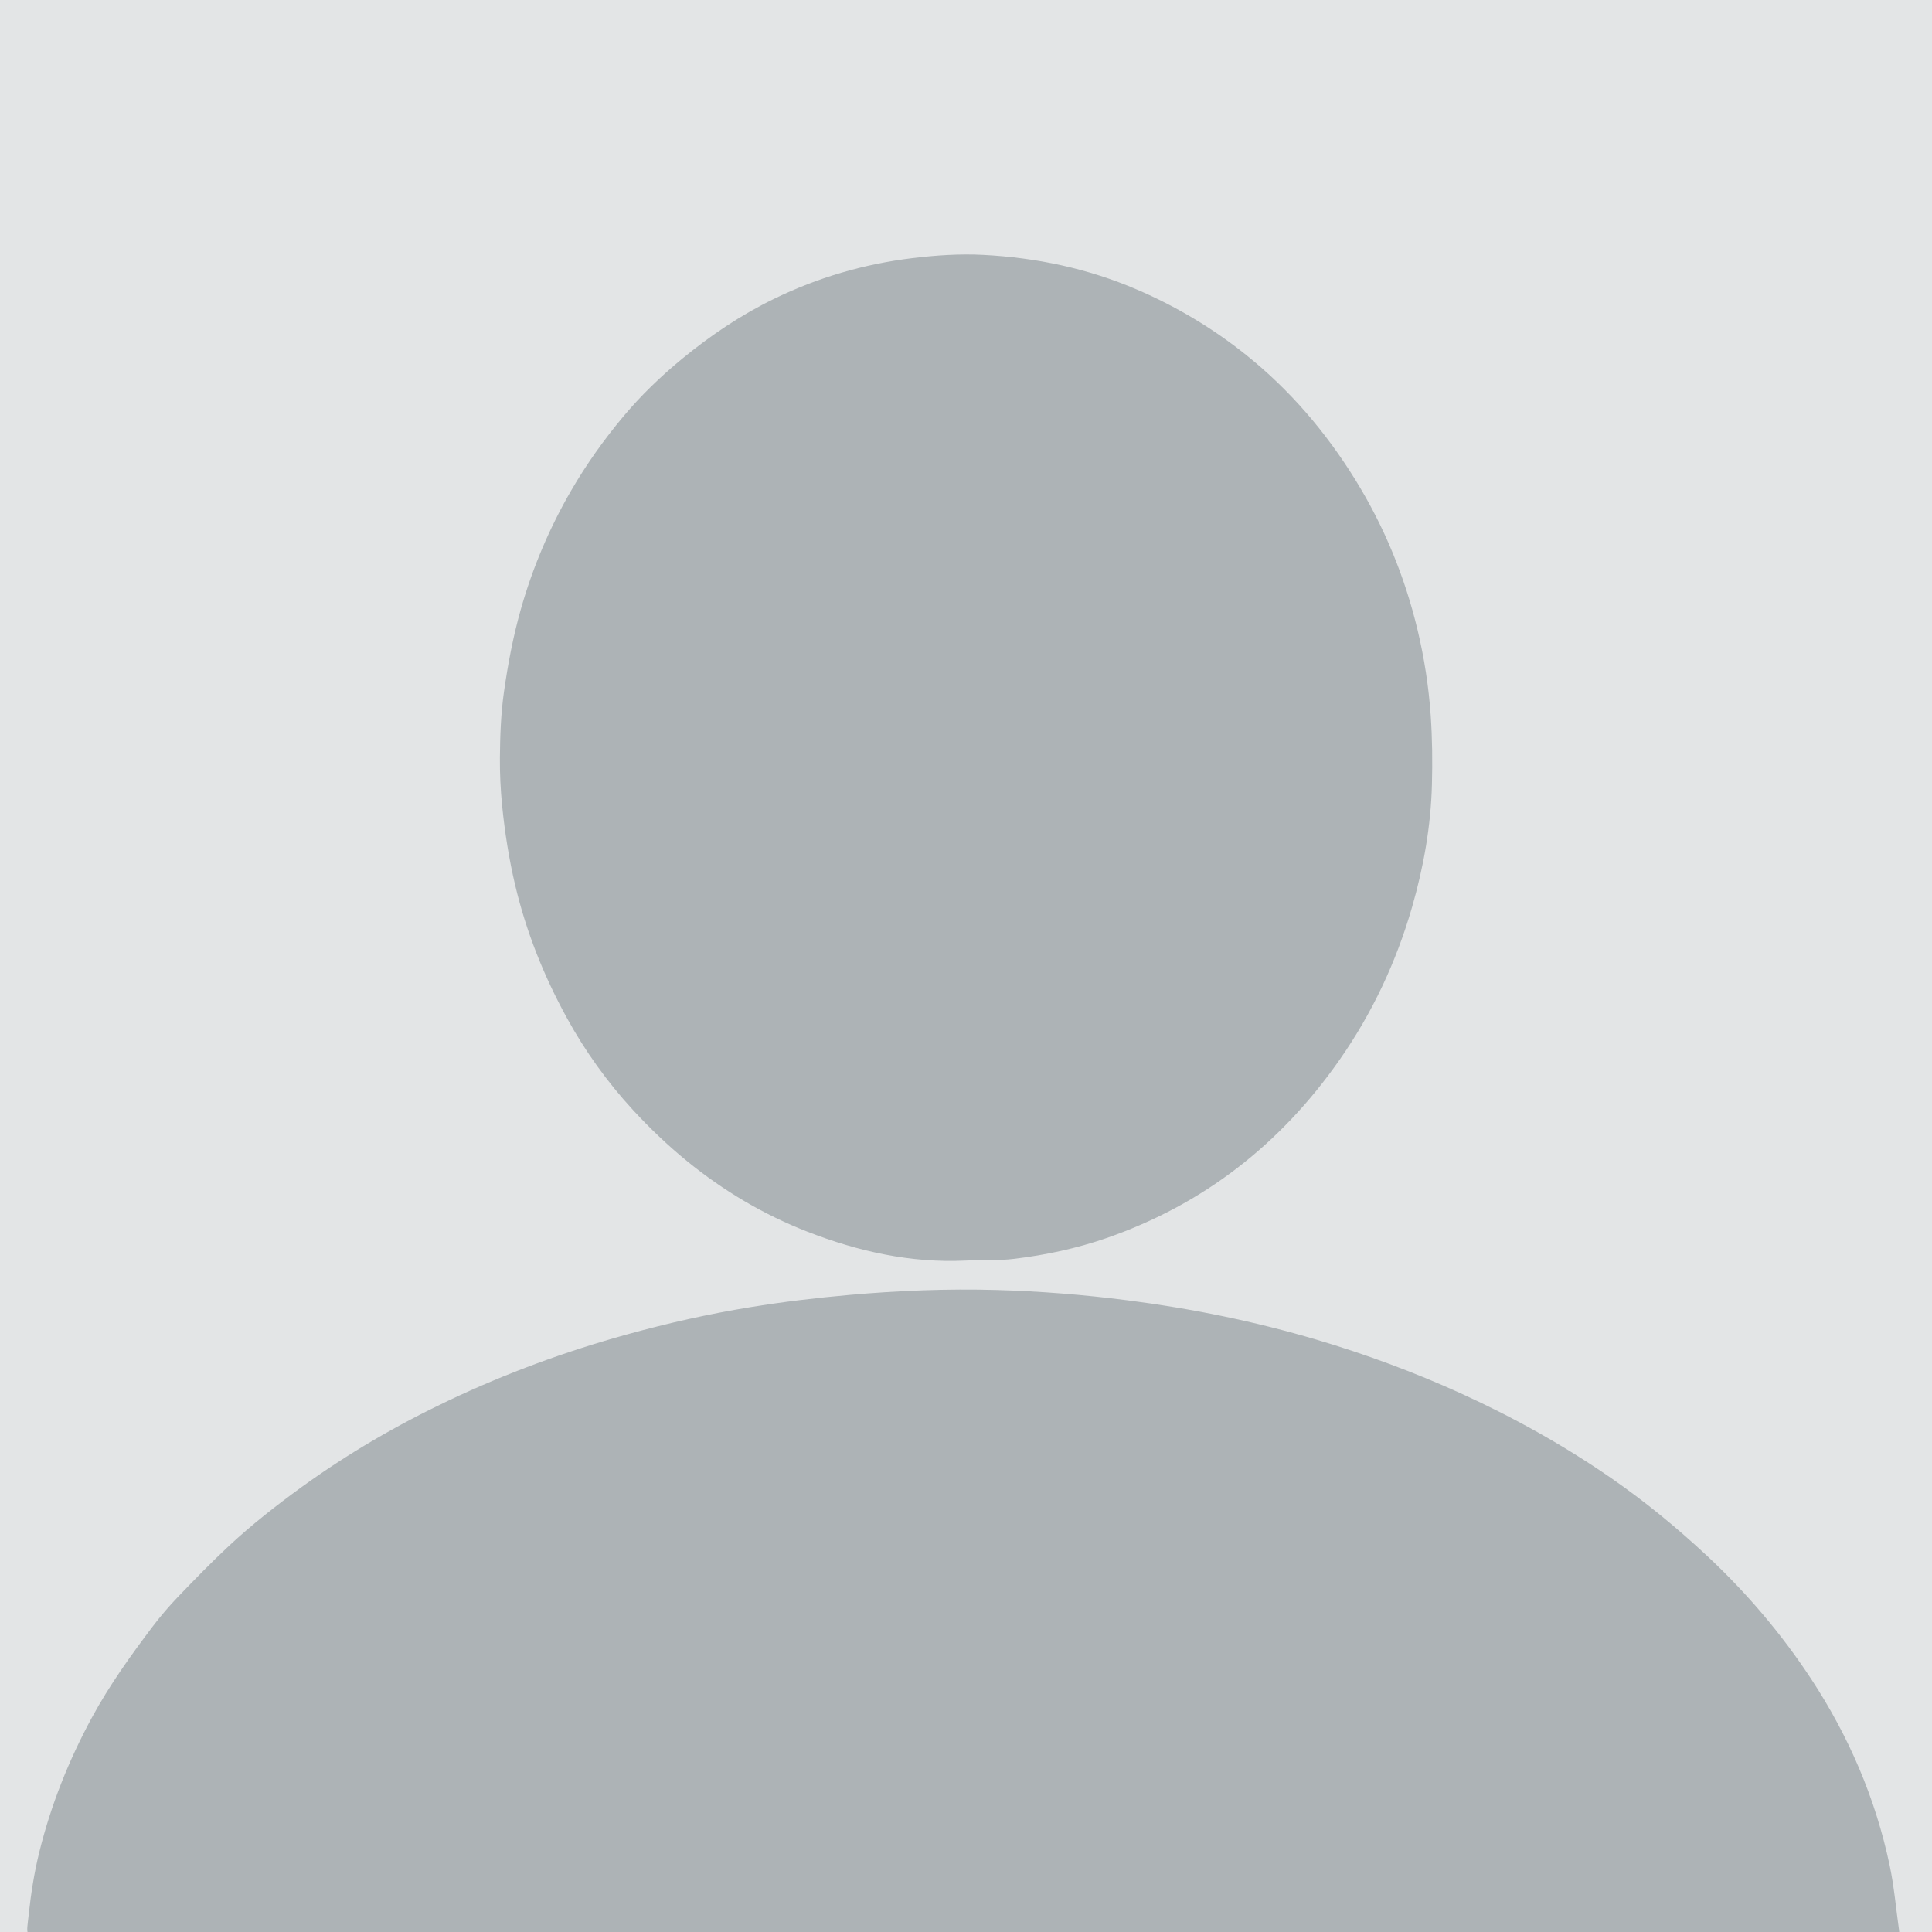 <?xml version="1.0" encoding="utf-8"?>
<!-- Generator: Adobe Illustrator 24.0.0, SVG Export Plug-In . SVG Version: 6.00 Build 0)  -->
<svg version="1.1" id="Layer_1" xmlns="http://www.w3.org/2000/svg" xmlns:xlink="http://www.w3.org/1999/xlink" x="0px" y="0px"
	 viewBox="0 0 500 500" style="enable-background:new 0 0 500 500;" xml:space="preserve">
<style type="text/css">
	.st0{fill:#E3E5E6;}
	.st1{fill:#ADB3B6;}
</style>
<rect class="st0" width="500" height="500"/>
<path class="st1" d="M249.14,501c-79.61,0-159.22,0-238.84,0c-3.9,0-3.44-0.26-2.87-5.52c0.58-5.41,1.42-10.8,2.72-16.08
	c3.02-12.25,7.64-23.85,13.65-34.93c4.51-8.31,9.96-15.93,15.63-23.43c2.09-2.76,4.34-5.4,6.74-7.89
	c4.27-4.44,8.56-8.87,13.07-13.07c5.9-5.49,12.24-10.46,18.76-15.19c12.01-8.7,24.78-16.12,38.17-22.47
	c14.85-7.04,30.23-12.68,46.07-17.06c10.5-2.91,21.12-5.3,31.86-7.05c8.51-1.39,17.08-2.42,25.69-3.18
	c12.72-1.13,25.44-1.64,38.18-1.28c11.28,0.32,22.53,1.22,33.75,2.66c16.65,2.13,33.03,5.46,49.11,10.23
	c12.68,3.76,25.06,8.34,37.12,13.81c13.61,6.19,26.62,13.42,38.92,21.91c8.84,6.1,17.1,12.9,24.97,20.24
	c10.24,9.57,19.22,20.15,26.9,31.83c9.73,14.81,16.63,30.87,20.3,48.22c1.17,5.53,1.64,11.21,2.44,16.82
	c0.13,0.9-0.12,1.41-1.09,1.41c-0.72,0-1.45,0.01-2.17,0.01C408.52,501,328.83,501,249.14,501z"/>
<path class="st1" d="M249.8,326.24c-14.16,0.66-27.71-2.38-40.74-7.44c-11.35-4.41-21.79-10.58-31.29-18.33
	c-4.99-4.07-9.62-8.5-13.95-13.2c-6.66-7.24-12.4-15.23-17.14-23.88c-5.96-10.86-10.52-22.29-13.37-34.37
	c-1.59-6.75-2.67-13.58-3.36-20.51c-0.41-4.14-0.61-8.35-0.58-12.41c0.05-5.69,0.25-11.45,1.07-17.17c1.03-7.2,2.38-14.31,4.36-21.3
	c3.06-10.76,7.38-20.96,13-30.65c3.94-6.79,8.47-13.16,13.49-19.16c4.57-5.46,9.68-10.39,15.21-14.94
	c7.38-6.07,15.23-11.36,23.8-15.53c11.31-5.51,23.23-9.01,35.74-10.54c6.14-0.75,12.3-1.17,18.46-0.85
	c13.76,0.72,27.05,3.52,39.77,8.99c10.15,4.36,19.54,9.97,28.15,16.85c11.37,9.09,20.71,20.02,28.34,32.37
	c7.47,12.09,12.82,25.1,16.12,38.92c1.72,7.23,2.86,14.54,3.38,21.99c0.42,6.02,0.48,12.02,0.32,18.02
	c-0.28,10.75-2.16,21.3-5.13,31.63c-4.09,14.2-10.3,27.43-18.78,39.56c-15.21,21.76-35.16,37.39-60.31,46.12
	c-7.72,2.68-15.7,4.38-23.85,5.37C258.26,326.3,254.03,326.02,249.8,326.24z"/>
</svg>
